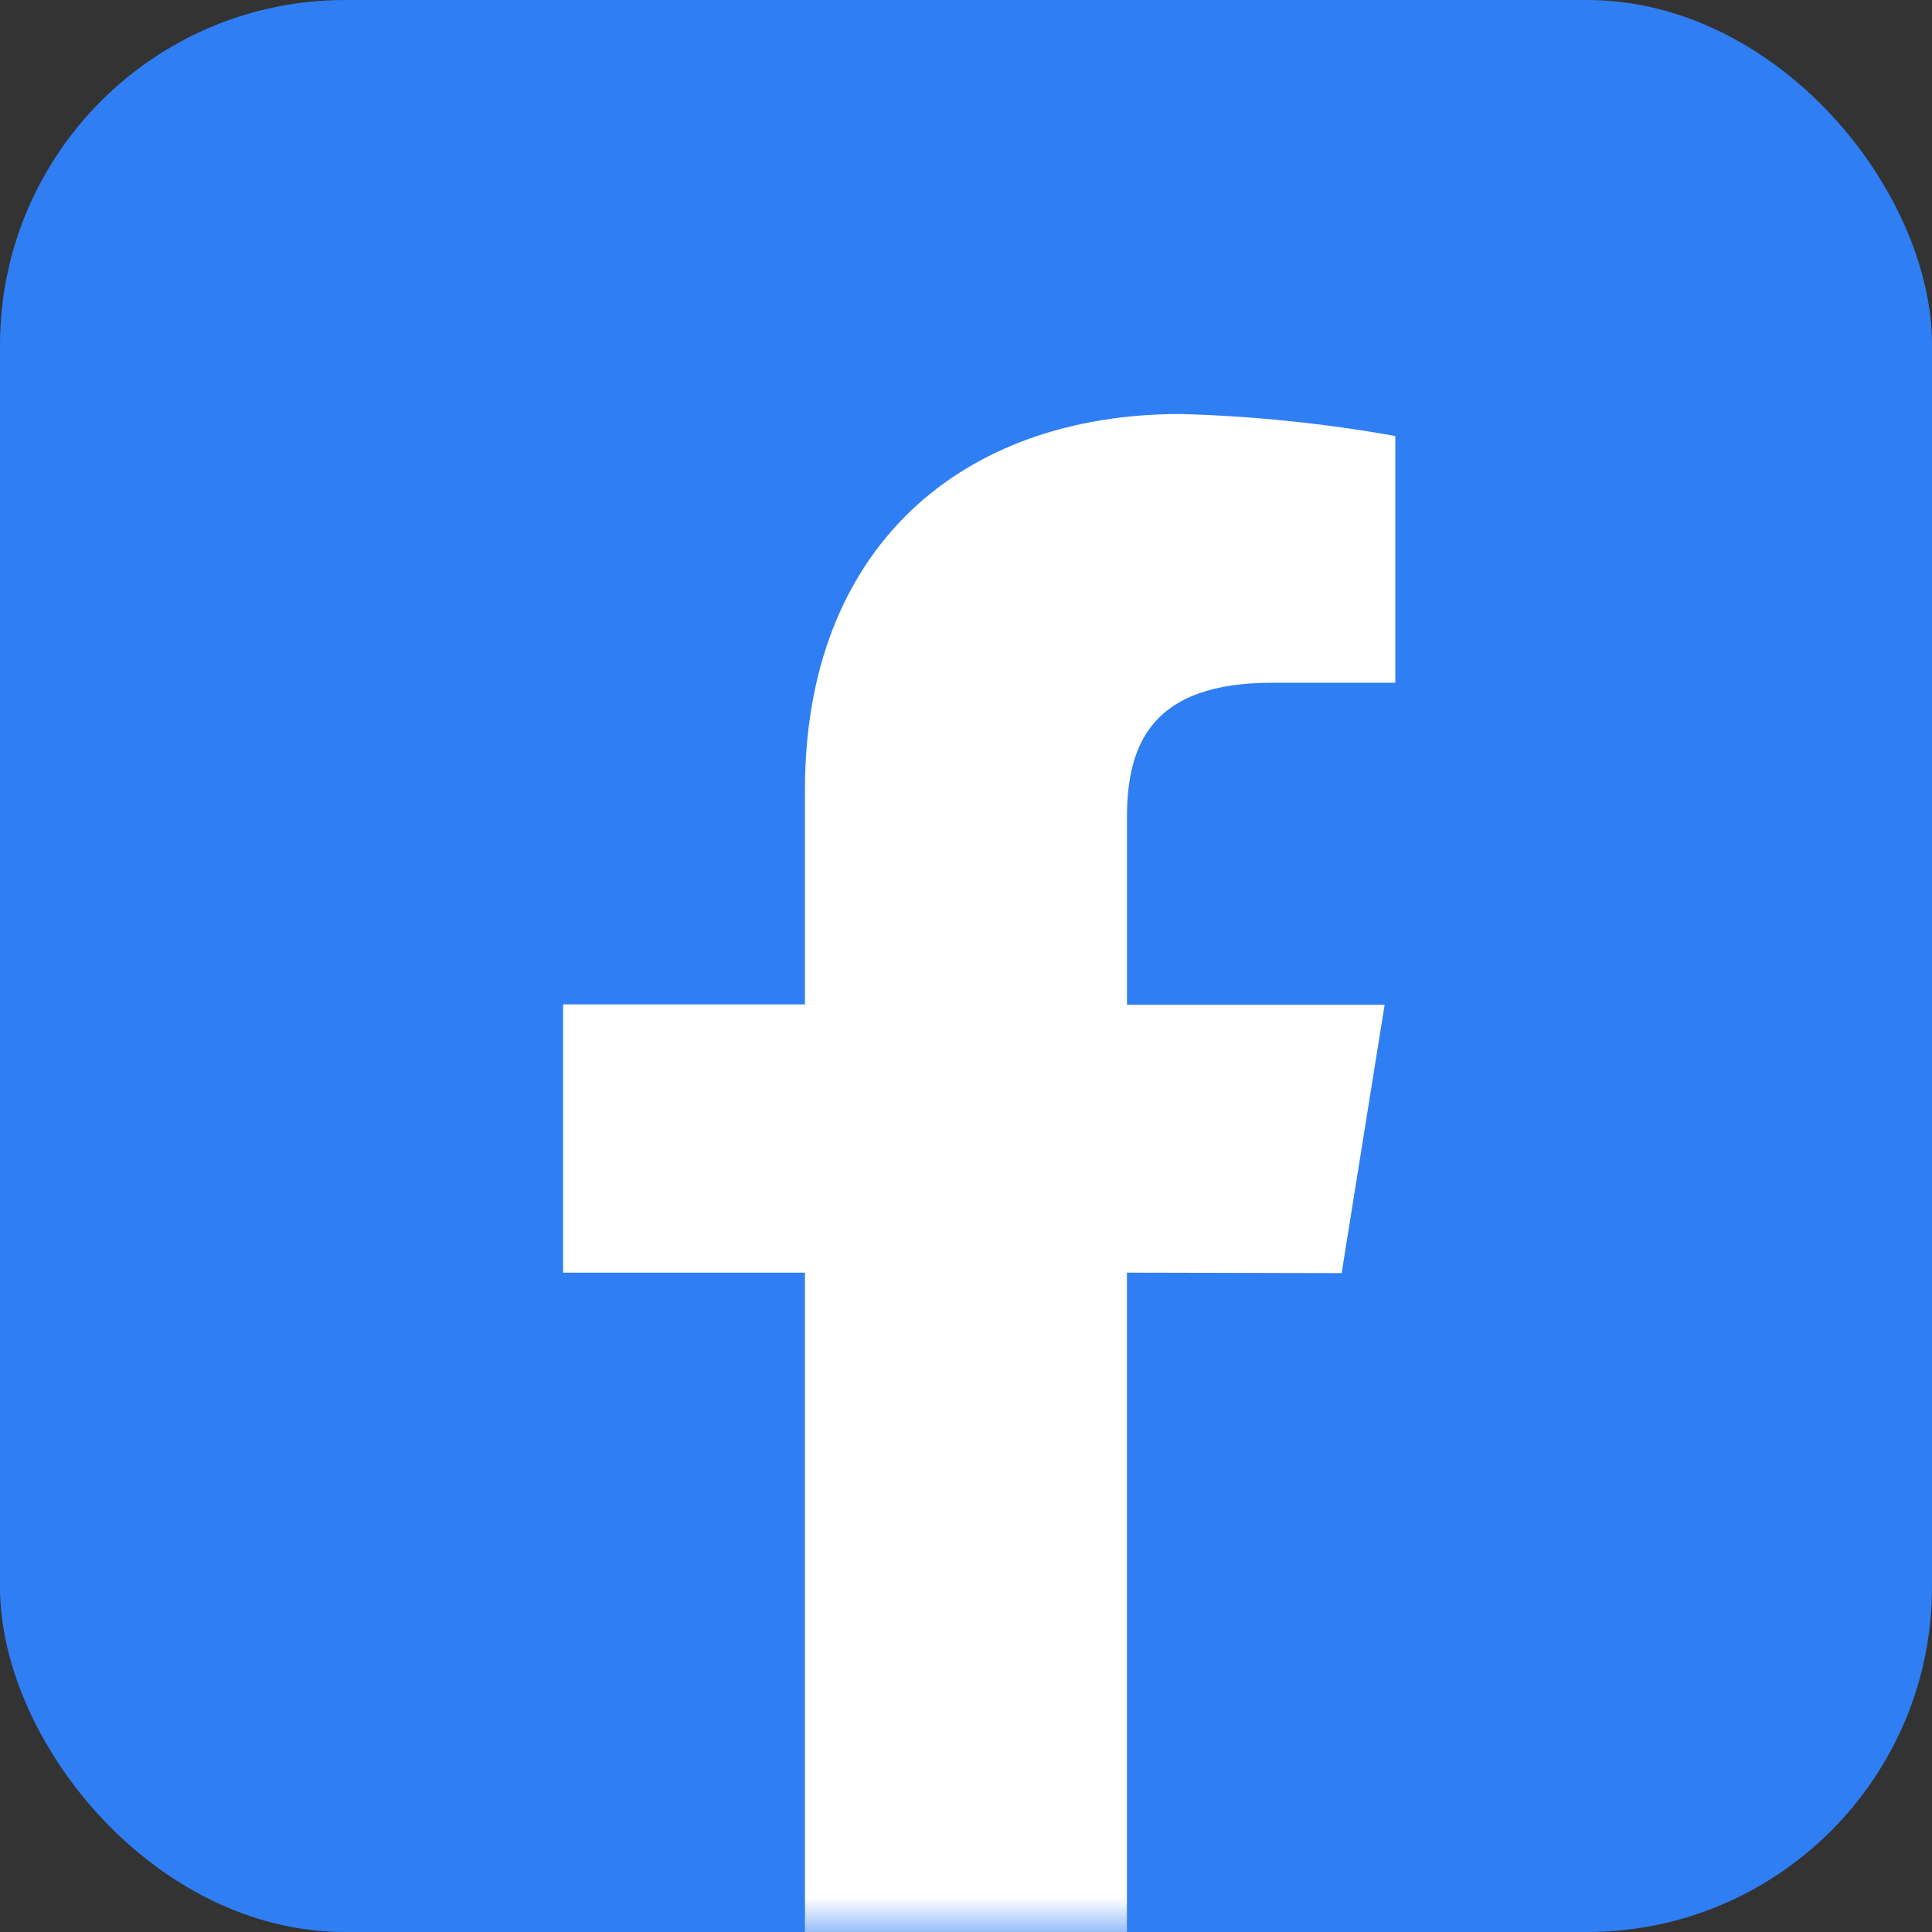 <svg width="28" height="28" viewBox="0 0 28 28" fill="none" xmlns="http://www.w3.org/2000/svg">
<rect x="0" y="0" width="28" height="28" fill="#333333" stroke="none"/>
<rect width="28" height="28" rx="5" fill="#307EF3"/>
<mask id="mask0_441_515" style="mask-type:alpha" maskUnits="userSpaceOnUse" x="0" y="0" width="28" height="28">
<rect width="28" height="28" rx="5" fill="#307EF3"/>
</mask>
<g mask="url(#mask0_441_515)">
<path d="M19.444 18.451L20.067 14.562H16.333V11.84C16.333 10.752 16.722 9.895 18.433 9.895H20.222V6.319C19.194 6.135 18.154 6.029 17.11 6C13.925 6 11.666 7.945 11.666 11.445V14.556H8.161V18.444H11.666V28.321C13.206 28.632 14.792 28.632 16.332 28.321V18.444L19.444 18.451Z" fill="white"/>
</g>
</svg>
